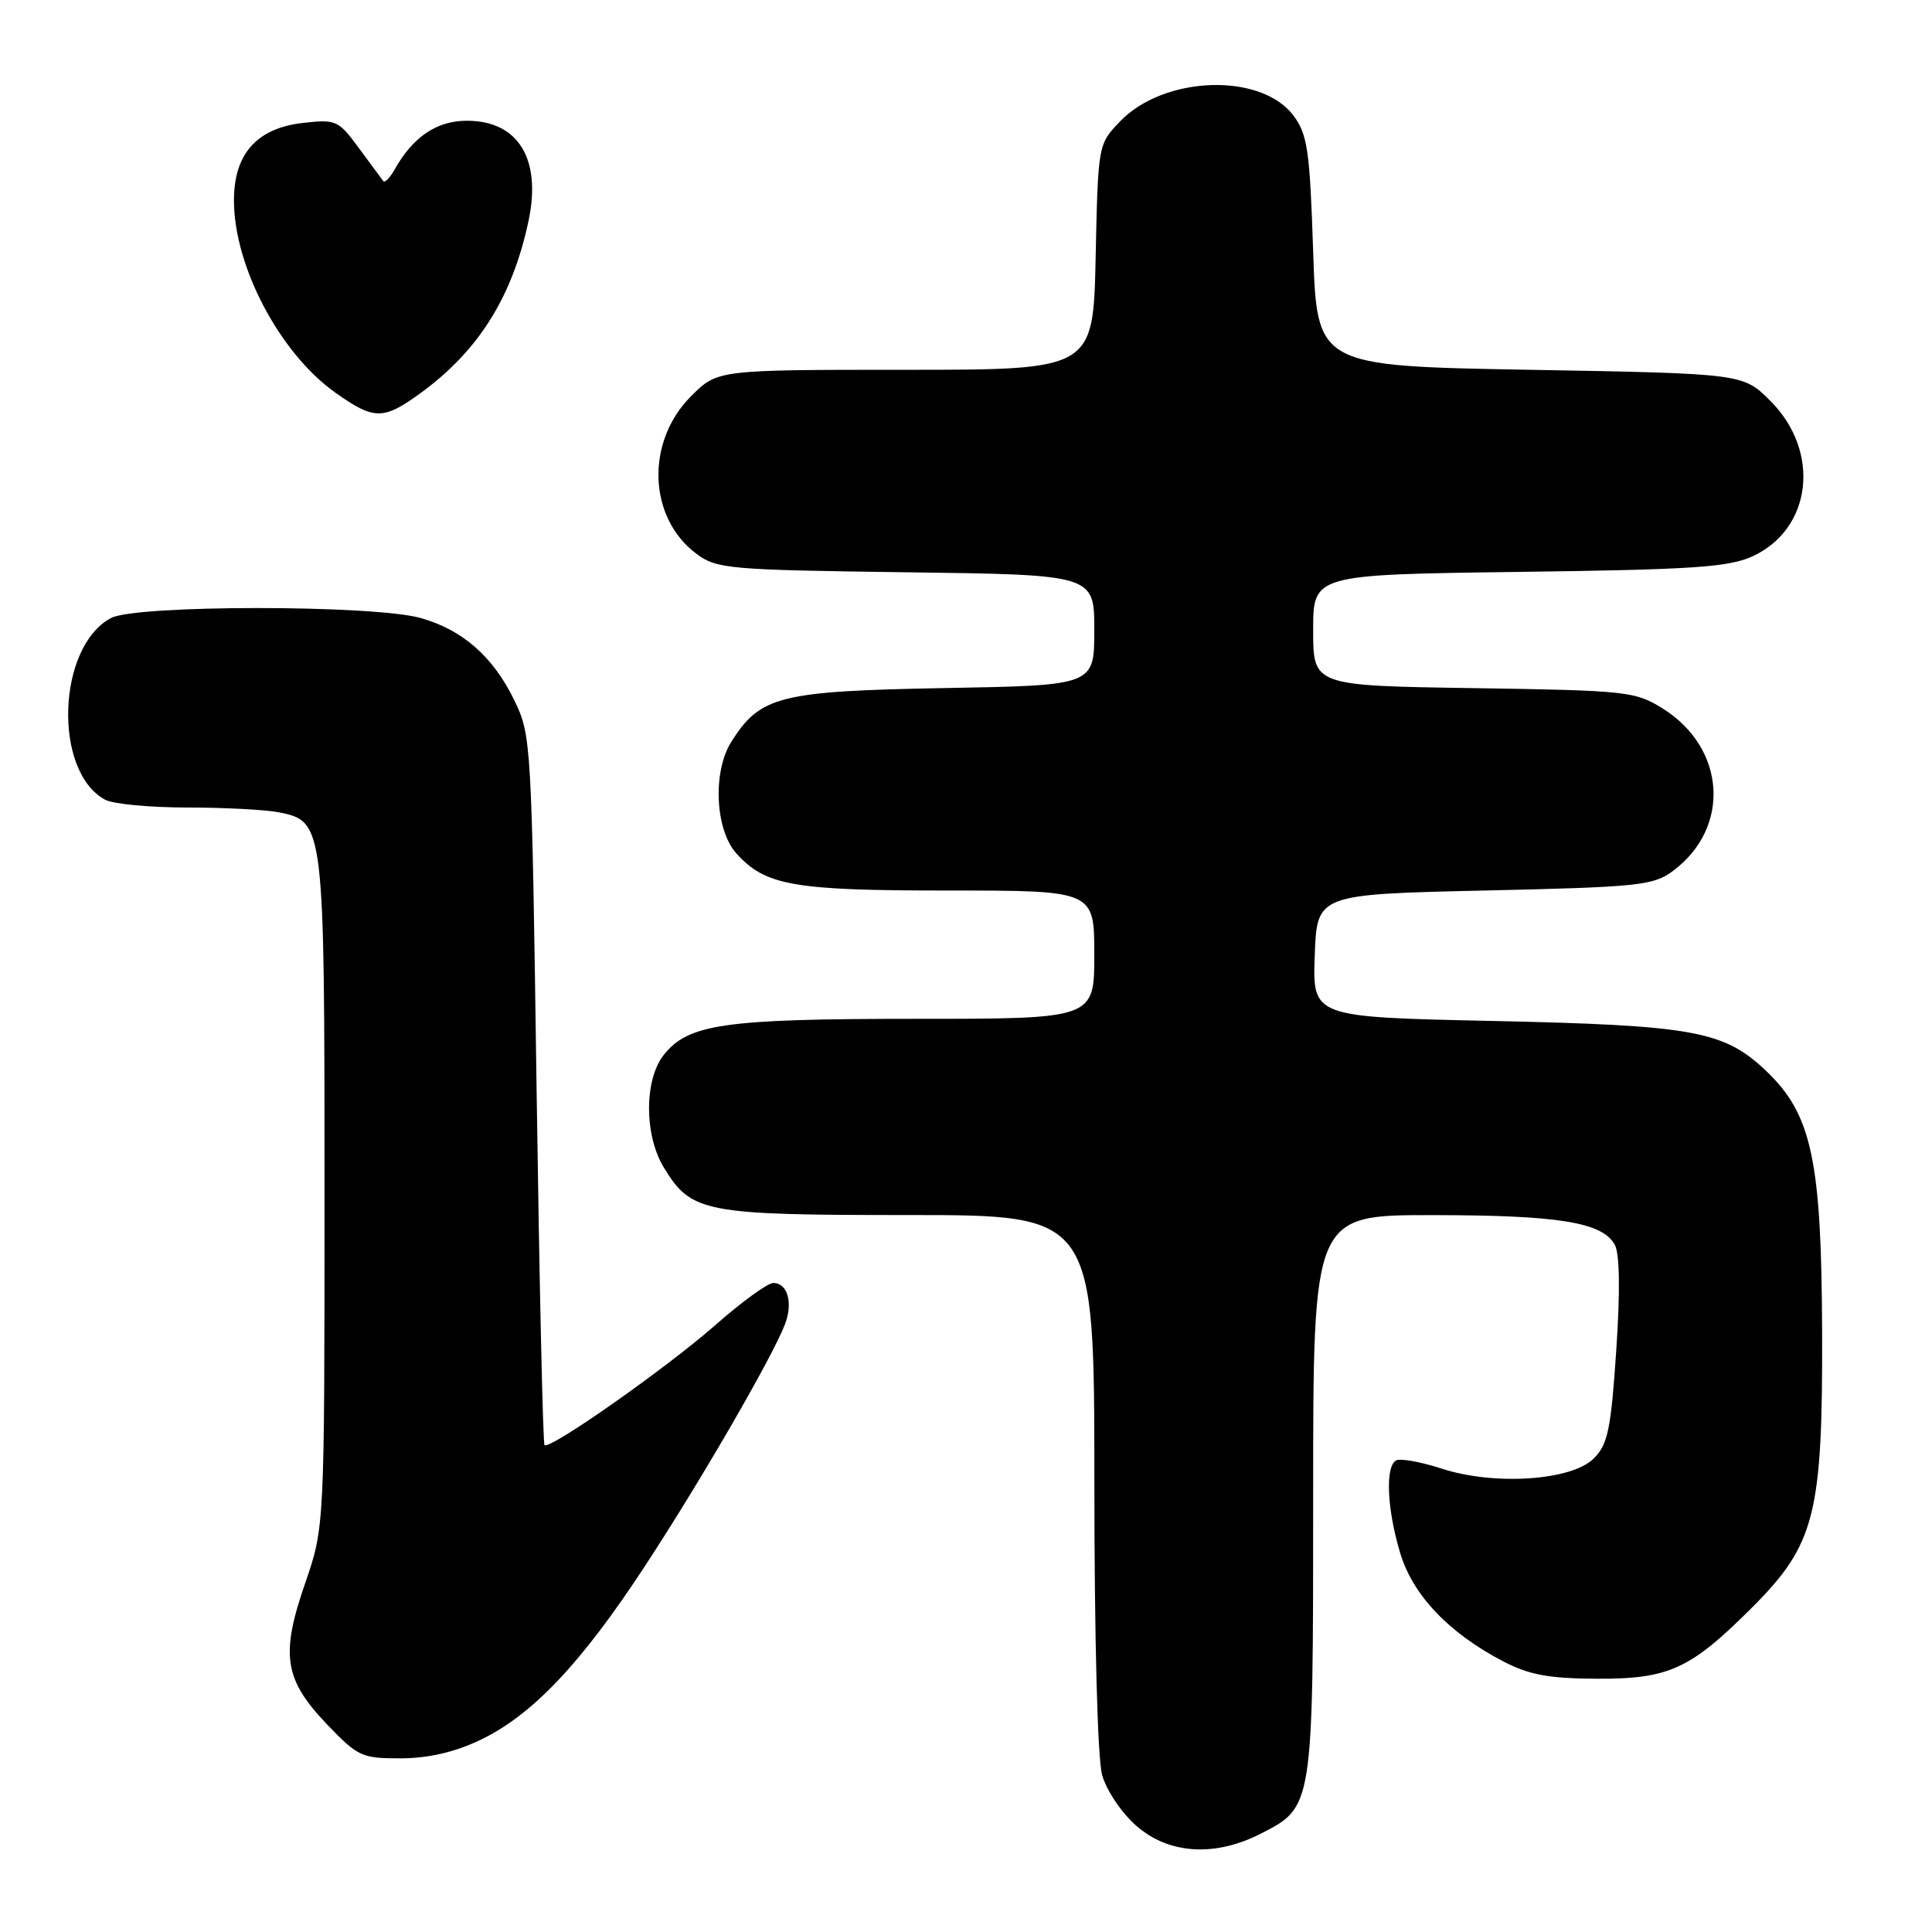 <?xml version="1.0" encoding="UTF-8" standalone="no"?>
<!DOCTYPE svg PUBLIC "-//W3C//DTD SVG 1.1//EN" "http://www.w3.org/Graphics/SVG/1.1/DTD/svg11.dtd" >
<svg xmlns="http://www.w3.org/2000/svg" xmlns:xlink="http://www.w3.org/1999/xlink" version="1.1" viewBox="0 0 256 256">
 <g >
 <path fill="currentColor"
d=" M 167.02 242.99 C 174.03 239.42 174.00 239.59 174.00 198.05 C 174.00 161.00 174.00 161.00 189.75 161.01 C 206.56 161.01 212.37 161.96 213.98 164.96 C 214.62 166.16 214.69 171.18 214.16 178.97 C 213.46 189.41 213.04 191.40 211.19 193.25 C 208.24 196.20 197.98 196.88 190.96 194.58 C 188.19 193.68 185.49 193.20 184.96 193.53 C 183.54 194.40 183.79 199.94 185.51 205.71 C 187.18 211.35 191.94 216.36 199.20 220.15 C 202.58 221.91 205.22 222.41 211.50 222.44 C 221.13 222.49 223.96 221.20 232.15 213.01 C 240.51 204.65 241.52 200.68 241.44 176.50 C 241.36 153.69 240.07 147.66 234.02 141.90 C 228.43 136.59 224.45 135.86 197.71 135.28 C 173.92 134.77 173.92 134.77 174.21 126.63 C 174.50 118.50 174.50 118.50 196.68 118.00 C 217.20 117.54 219.07 117.34 221.68 115.40 C 229.39 109.67 228.70 99.09 220.27 93.85 C 216.67 91.61 215.52 91.49 195.25 91.18 C 174.00 90.86 174.00 90.86 174.00 83.50 C 174.00 76.14 174.00 76.14 201.25 75.78 C 224.36 75.48 229.07 75.16 232.23 73.71 C 240.11 70.08 241.29 59.83 234.59 53.13 C 230.97 49.50 230.97 49.50 202.74 49.00 C 174.50 48.50 174.50 48.50 174.00 33.32 C 173.56 19.92 173.25 17.81 171.40 15.33 C 167.10 9.58 154.24 10.01 148.40 16.10 C 145.50 19.13 145.50 19.13 145.18 34.06 C 144.86 49.00 144.86 49.00 119.96 49.00 C 95.07 49.00 95.07 49.00 91.58 52.49 C 85.51 58.55 85.87 68.63 92.32 73.41 C 94.97 75.38 96.63 75.52 120.07 75.83 C 145.00 76.15 145.00 76.15 145.00 83.49 C 145.00 90.82 145.00 90.82 125.25 91.17 C 103.30 91.57 100.72 92.22 96.90 98.30 C 94.40 102.27 94.76 109.97 97.58 113.09 C 101.44 117.36 105.12 118.00 125.62 118.00 C 145.00 118.00 145.00 118.00 145.00 126.50 C 145.00 135.00 145.00 135.00 121.37 135.00 C 95.88 135.00 91.19 135.68 87.93 139.81 C 85.35 143.10 85.36 150.44 87.96 154.70 C 91.60 160.68 93.26 161.00 120.45 161.00 C 145.00 161.00 145.00 161.00 145.01 196.25 C 145.01 217.10 145.43 233.00 146.03 235.17 C 146.60 237.23 148.59 240.19 150.56 241.92 C 154.85 245.69 160.96 246.08 167.02 242.99 Z  M 63.50 230.62 C 70.44 227.35 76.93 220.53 85.42 207.57 C 92.81 196.31 102.37 179.79 104.03 175.43 C 105.10 172.60 104.35 170.00 102.46 170.00 C 101.73 170.00 98.29 172.50 94.81 175.56 C 88.32 181.27 72.82 192.16 72.15 191.48 C 71.94 191.27 71.47 170.04 71.10 144.30 C 70.45 98.20 70.40 97.43 68.14 92.77 C 65.33 86.99 61.26 83.43 55.70 81.88 C 49.37 80.13 18.02 80.13 14.71 81.89 C 7.54 85.71 7.02 102.26 13.94 105.97 C 15.00 106.54 19.89 107.00 24.81 107.00 C 29.73 107.00 35.18 107.29 36.92 107.63 C 42.97 108.84 43.00 109.11 43.00 158.13 C 43.00 202.35 43.00 202.35 40.42 209.83 C 37.14 219.32 37.66 222.56 43.38 228.54 C 47.42 232.75 47.96 233.00 53.08 232.99 C 56.68 232.98 60.18 232.19 63.50 230.62 Z  M 55.64 52.15 C 63.36 46.55 67.86 39.42 70.02 29.34 C 71.79 21.09 68.69 16.00 61.88 16.00 C 57.85 16.00 54.71 18.13 52.25 22.53 C 51.64 23.60 50.99 24.26 50.78 23.99 C 50.58 23.72 49.14 21.76 47.57 19.64 C 44.84 15.93 44.53 15.79 40.14 16.29 C 34.04 16.98 31.00 20.38 31.00 26.55 C 31.00 35.30 37.07 46.80 44.44 52.03 C 49.55 55.66 50.78 55.67 55.64 52.15 Z "/>
</g>
</svg>